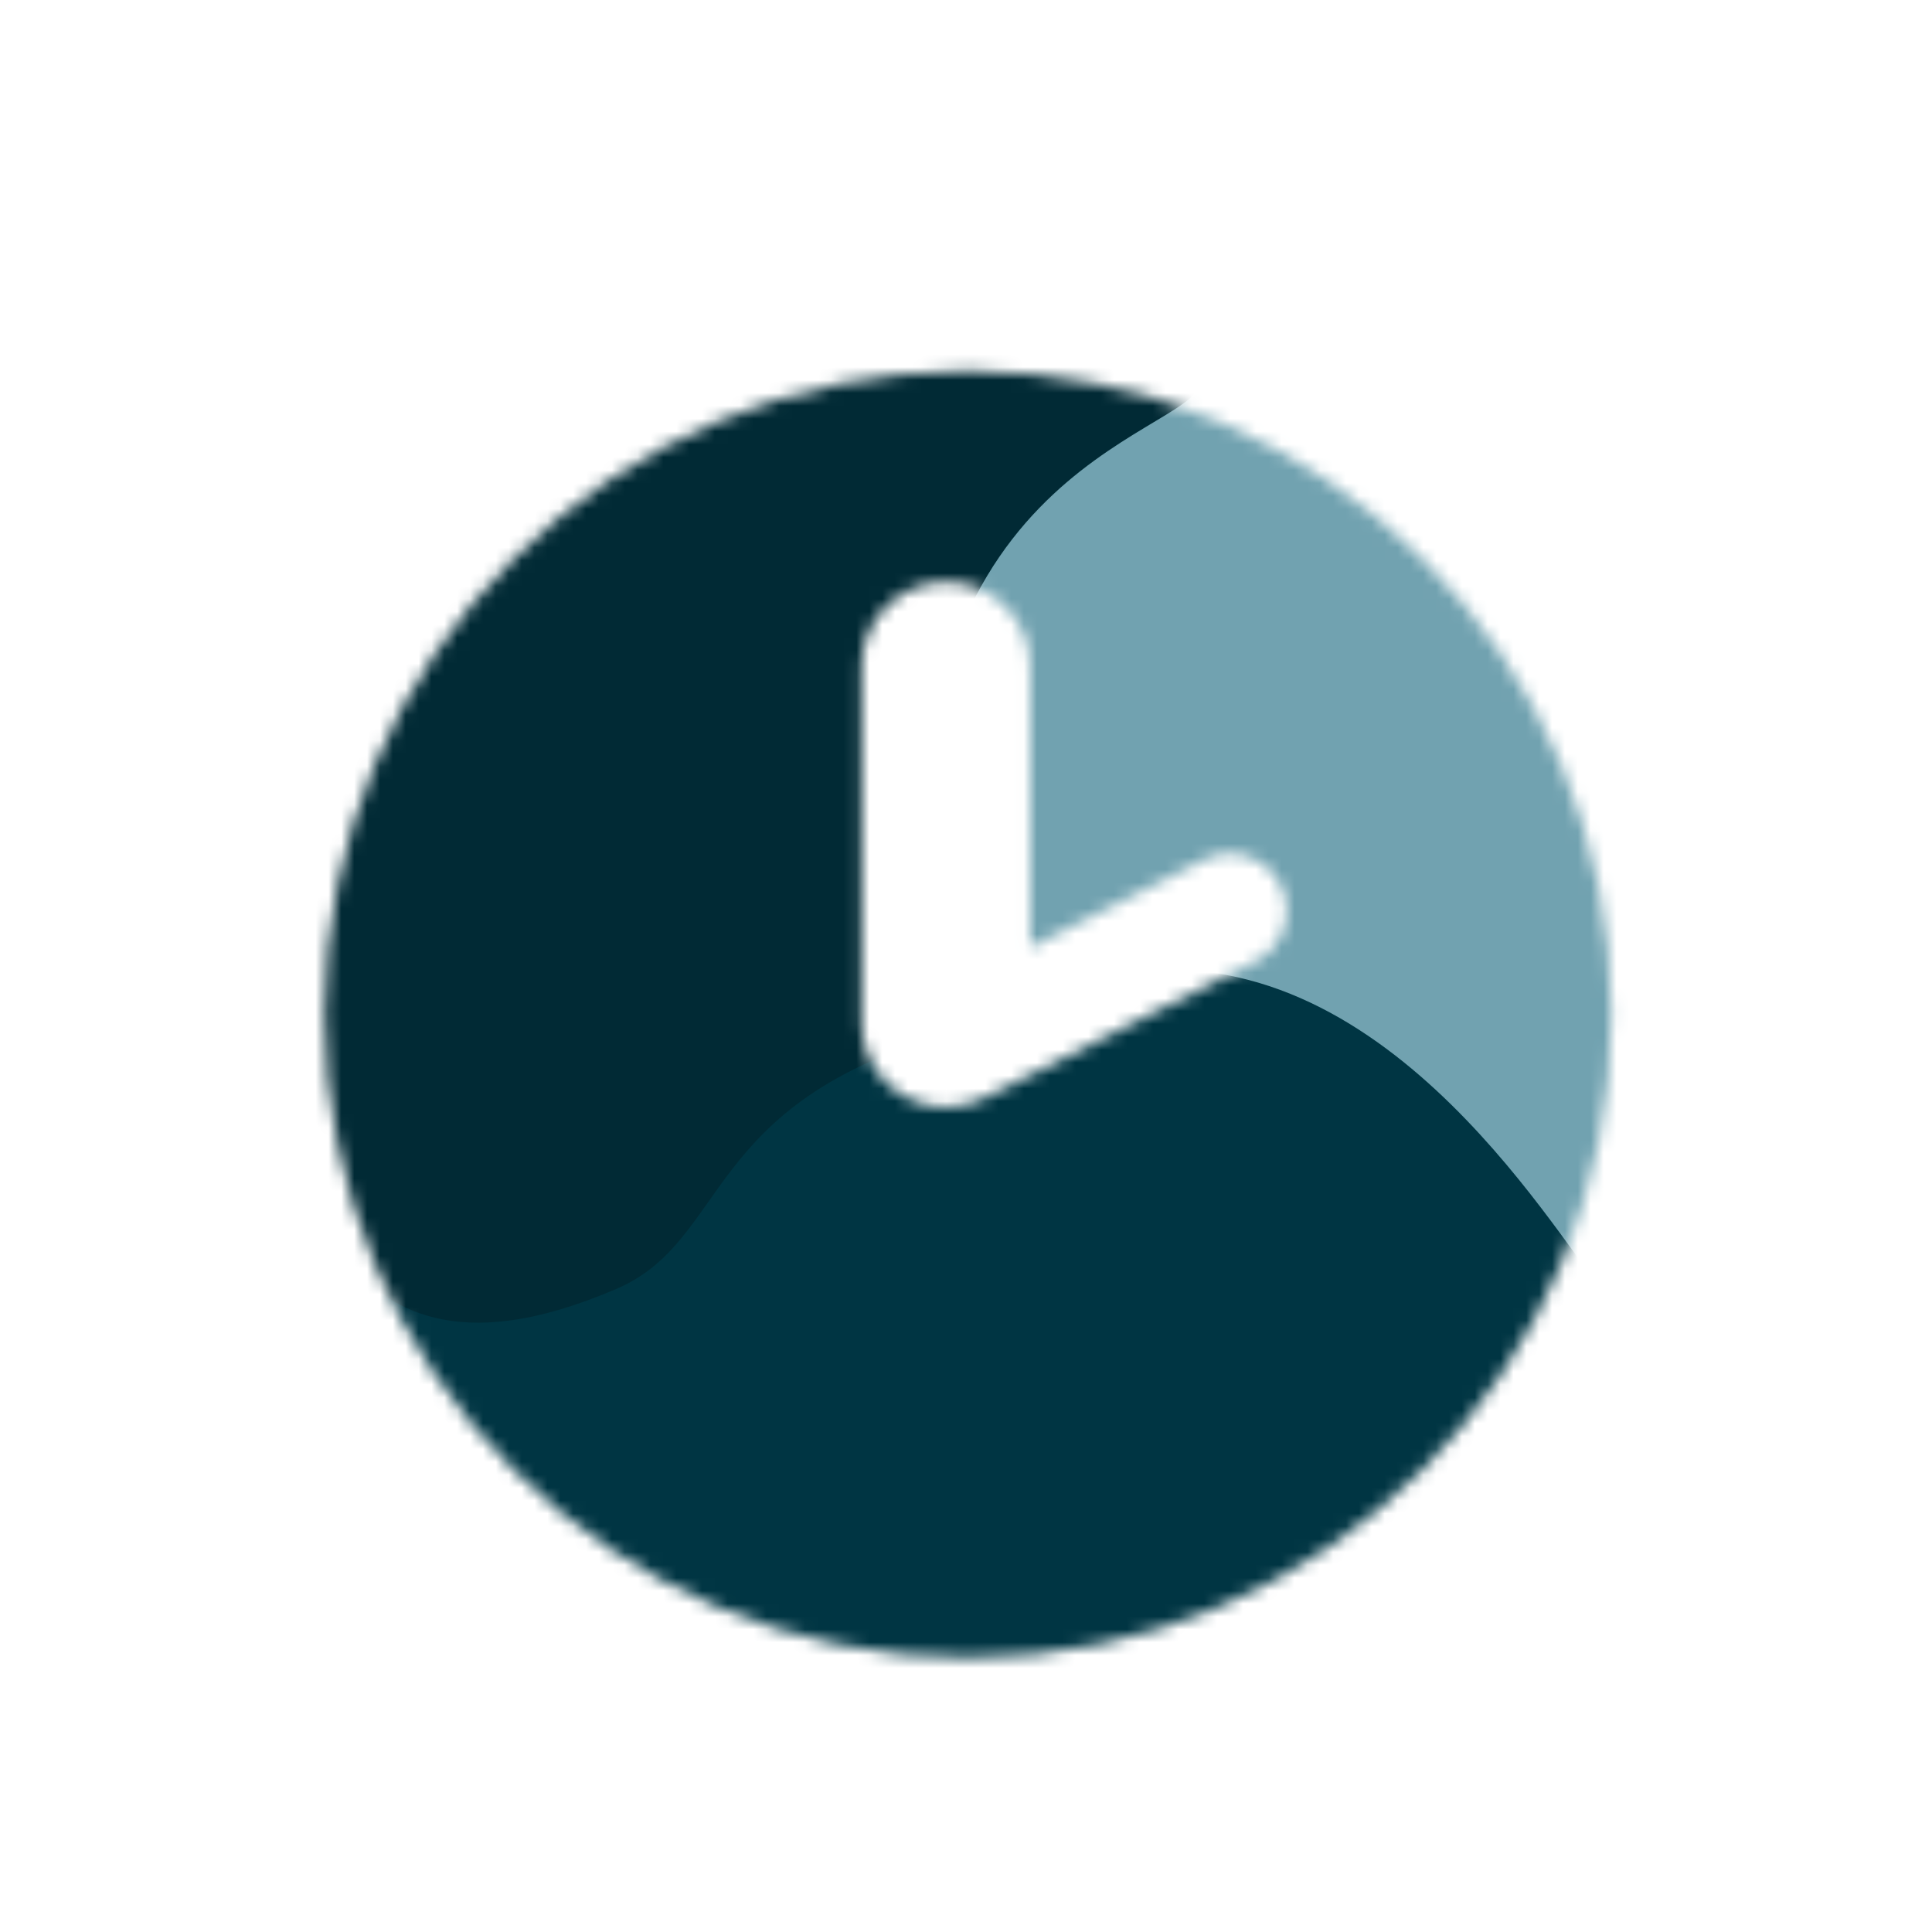<svg xmlns="http://www.w3.org/2000/svg" width="150" height="150" fill="none" viewBox="0 0 150 150"><mask id="mask0_983:957" width="101" height="101" x="25" y="28" maskUnits="userSpaceOnUse" style="mask-type:alpha"><path fill="red" fill-rule="evenodd" d="M75.15 128.7C102.737 128.7 125.1 106.337 125.1 78.75C125.1 51.163 102.737 28.8 75.15 28.8C47.563 28.8 25.2 51.163 25.2 78.75C25.2 106.337 47.563 128.7 75.15 128.7ZM66.9 51.701C66.9 48.096 69.828 45.173 73.439 45.173C77.051 45.173 79.979 48.096 79.979 51.701V73.558L93.47 66.752C95.654 65.65 98.319 66.525 99.423 68.704C100.526 70.885 99.651 73.545 97.467 74.647L76.895 85.025C76.8 85.073 76.704 85.117 76.608 85.157C75.669 85.677 74.589 85.973 73.439 85.973C69.828 85.973 66.9 83.05 66.9 79.445V51.701Z" clip-rule="evenodd"/></mask><g mask="url(#mask0_983:957)"><path fill="#71A2B0" d="M130.652 27.173H31.724H29.4L33.452 50.723L125.009 118.073L130.652 27.173Z"/><path fill="#012A35" d="M62.85 25.35C45.45 34.35 35.32 38.263 6.9 27.3C6.9 27.3 9.6 111.623 10.2 117.023C10.8 122.423 17.85 101.746 44.7 108.323C59.335 111.908 67.35 106.973 67.35 106.973C68.366 101.753 70.05 90.623 71.85 61.523C73.65 32.423 98.238 33.001 92.25 28.223C88.85 25.51 66.558 23.432 62.85 25.35Z"/><path fill="#003543" d="M47.85 100.073C22.669 110.873 26.4 84.023 17.4 95.723L38.25 138L125.85 123.75C128.287 115.796 128.821 105.335 124.35 100.073C120.436 95.468 106.755 71.594 85.95 75.773C81.634 76.64 77.464 80.25 73.65 80.25C54.45 85.65 56.64 96.303 47.85 100.073Z"/></g></svg>